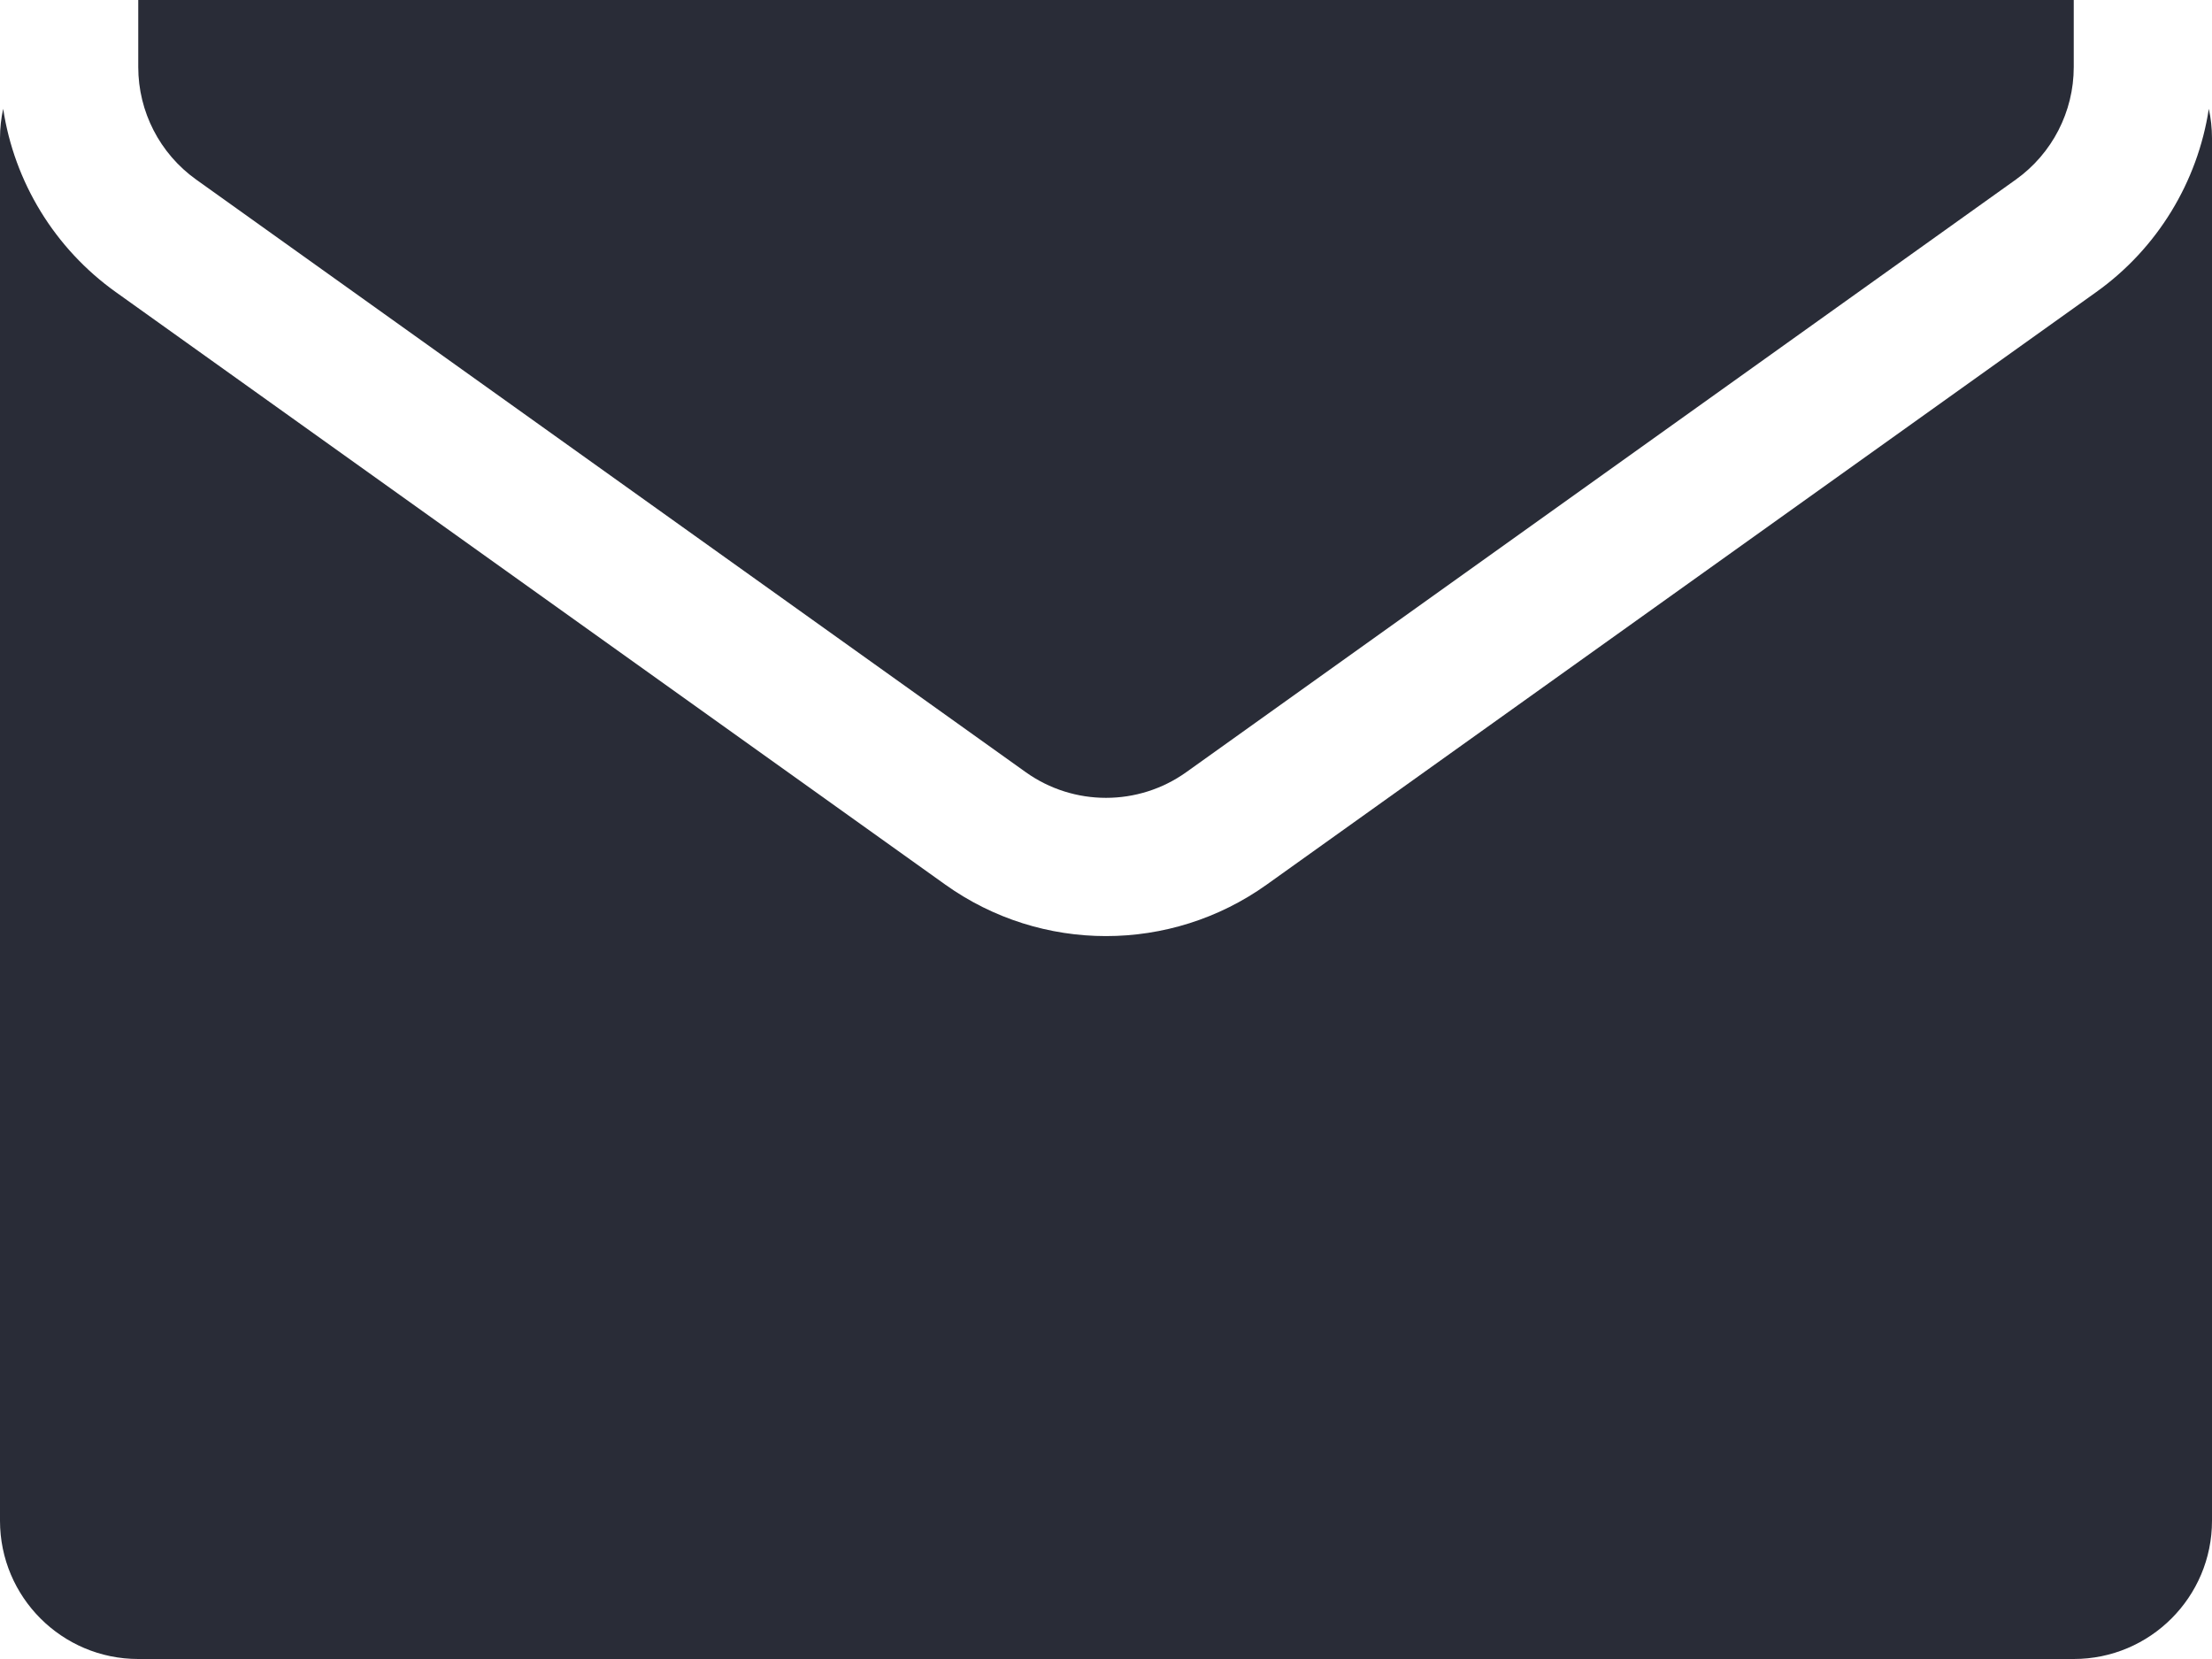 <svg width="16" height="12" viewBox="0 0 16 12" fill="none" xmlns="http://www.w3.org/2000/svg">
<path d="M0.023 0.787C0.008 0.855 0 0.927 0 1V11C0 11.552 0.448 12 1 12H15C15.552 12 16 11.552 16 11V1C16 0.927 15.992 0.855 15.977 0.787C15.896 1.316 15.605 1.797 15.162 2.113L9.162 6.399C8.467 6.895 7.533 6.895 6.838 6.399L0.838 2.113C0.395 1.797 0.103 1.316 0.023 0.787Z" fill="#292C37"/>
<path d="M15 0V0.485C15 0.808 14.844 1.111 14.581 1.299L8.581 5.585C8.234 5.833 7.766 5.833 7.419 5.585L1.419 1.299C1.156 1.111 1 0.808 1 0.485V0H15Z" fill="#292C37"/>
</svg>
